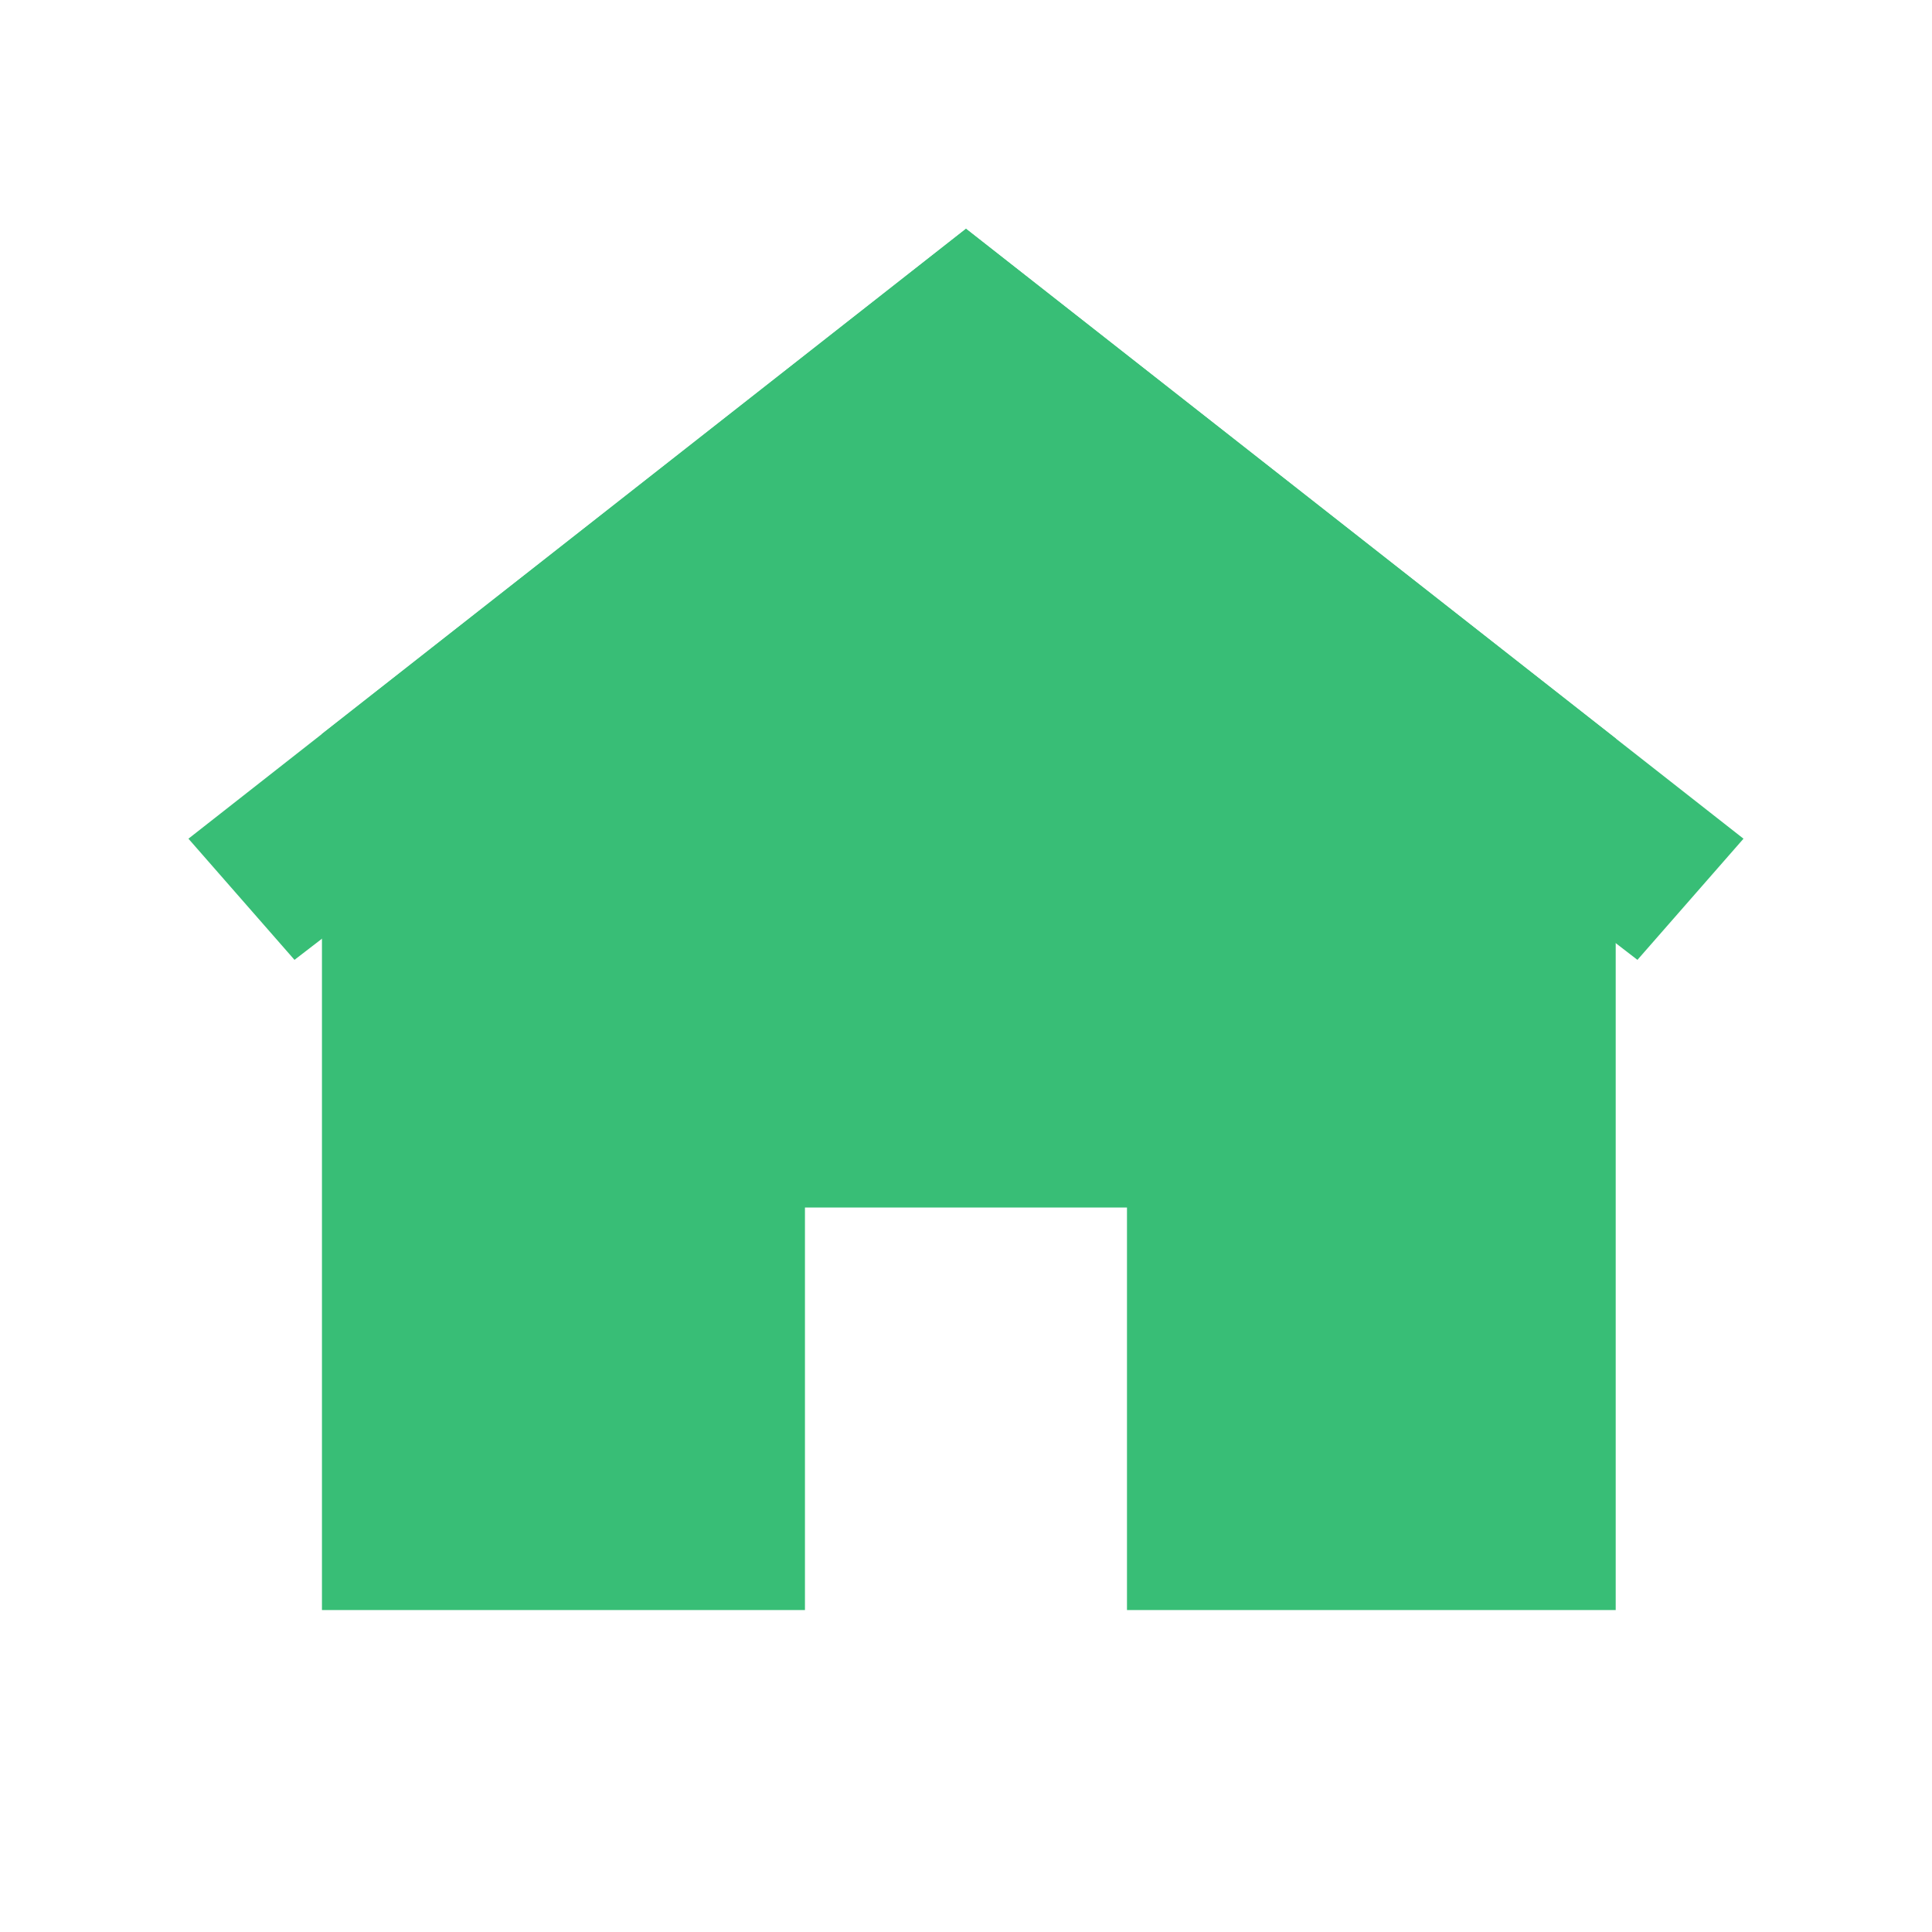 <svg width="28" height="28" viewBox="0 0 28 28" fill="none" xmlns="http://www.w3.org/2000/svg">
<path fill-rule="evenodd" clip-rule="evenodd" d="M14 3.316L25.268 12.155L23.731 13.911L14 6.417L4.268 13.911L2.731 12.155L14 3.316Z" fill="#38BE76"/>
<path d="M14 3.316L23.416 10.703V23.334H16.333V17.5H11.666V23.334H4.666V10.637L14 3.316Z" fill="#38BE76"/>
</svg>
